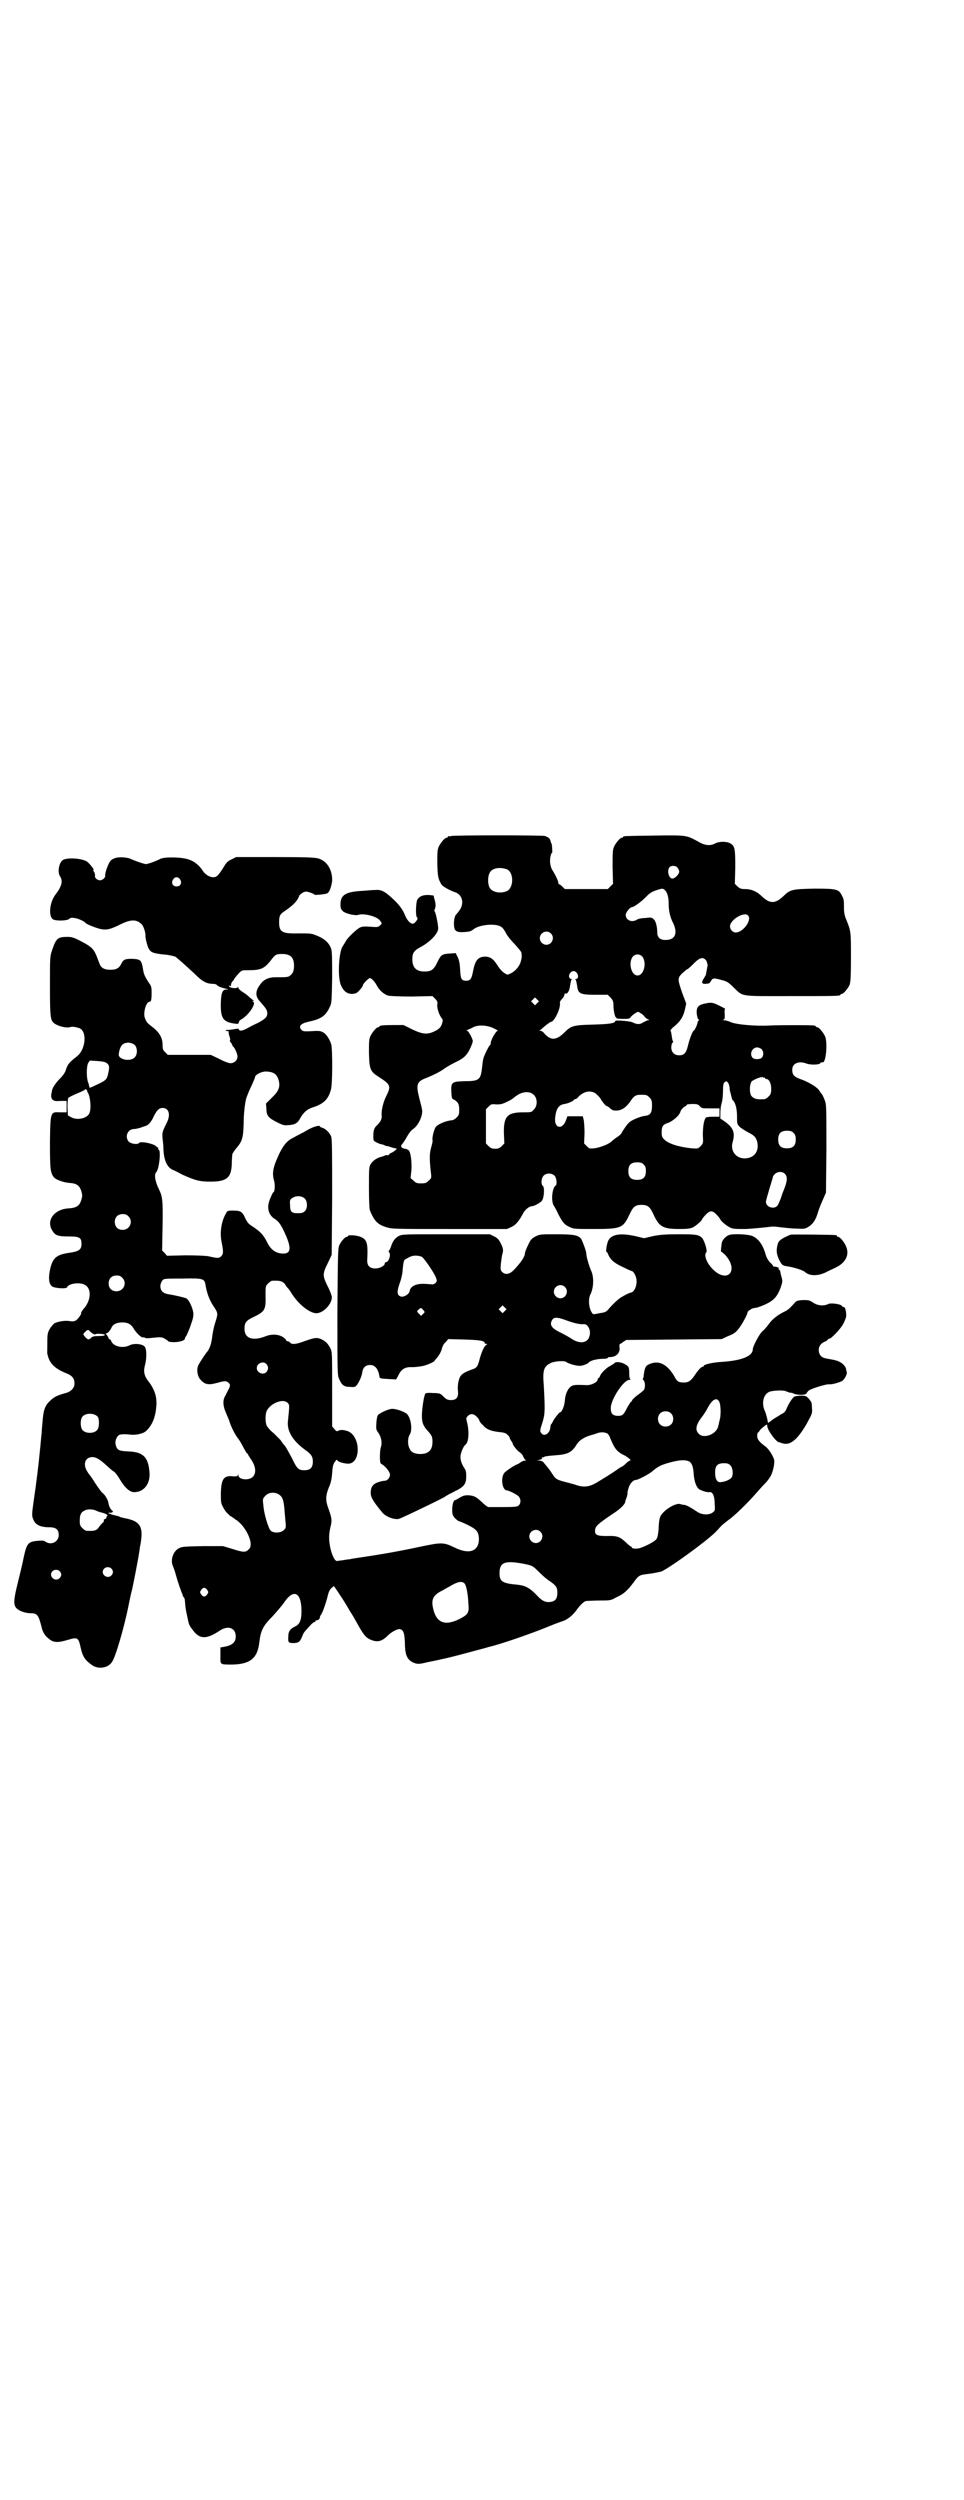<?xml version="1.0" standalone="no"?>
<!DOCTYPE svg PUBLIC "-//W3C//DTD SVG 20010904//EN"
 "http://www.w3.org/TR/2001/REC-SVG-20010904/DTD/svg10.dtd">
<svg version="1.0" xmlns="http://www.w3.org/2000/svg"
 width="1100pt" height="2850pt" viewBox="0 0 1100 2850"
 preserveAspectRatio="xMidYMid meet">
<g transform="translate(0,2850) scale(0.5,-0.5)"
fill="#000000" stroke="none">
<path d="M1030 3794 c-3 -1 -6 -1 -7 0 0 0 -1 0 -1 -2 0 -1 -1 -2 -3 -2 -4 0
-14 -12 -18 -21 -3 -7 -3 -14 -3 -39 1 -30 2 -33 9 -46 3 -5 19 -14 31 -18 17
-5 22 -25 11 -41 -3 -4 -6 -8 -7 -9 -6 -4 -8 -26 -4 -35 3 -5 8 -7 22 -6 12 1
14 1 23 8 16 10 52 12 62 3 3 -2 7 -8 10 -14 3 -6 12 -17 20 -25 8 -9 15 -17
15 -19 1 -9 1 -11 -1 -18 -2 -11 -11 -22 -21 -28 -10 -5 -10 -5 -16 -1 -4 2
-11 9 -16 17 -10 16 -17 21 -30 21 -16 -1 -22 -9 -27 -36 -3 -15 -6 -19 -15
-19 -11 0 -13 4 -14 27 -1 16 -3 22 -6 28 l-4 8 -14 -1 c-17 -1 -20 -3 -28
-20 -8 -17 -14 -21 -29 -21 -19 0 -28 9 -28 28 0 15 4 20 21 29 20 11 38 30
38 41 0 10 -6 38 -8 39 -1 1 -1 3 1 7 2 6 1 13 -2 23 -1 2 -1 4 -1 5 0 0 0 1
0 1 -20 4 -33 0 -38 -10 -3 -8 -4 -38 0 -40 4 -1 -5 -14 -10 -14 -6 0 -13 8
-18 20 -5 13 -15 26 -31 40 -14 13 -23 18 -35 17 -5 0 -18 -1 -30 -2 -39 -2
-51 -9 -51 -31 0 -8 1 -11 5 -15 6 -6 28 -11 35 -9 13 5 46 -4 51 -14 4 -5 4
-6 -1 -10 -4 -4 -6 -4 -20 -3 -11 1 -19 1 -24 -1 -8 -3 -29 -23 -34 -32 -2 -4
-5 -8 -6 -10 -10 -12 -13 -72 -5 -90 6 -14 14 -20 26 -20 9 1 11 2 17 9 4 4 7
9 7 10 0 4 13 17 16 17 4 0 12 -9 16 -17 6 -11 16 -20 26 -23 5 -1 26 -2 54
-2 l47 1 6 -6 c5 -5 6 -8 5 -13 -1 -9 4 -23 9 -30 4 -5 4 -6 2 -13 -3 -10 -8
-14 -19 -19 -15 -7 -26 -6 -49 5 l-20 10 -22 0 c-24 0 -33 -1 -33 -3 0 -1 -1
-2 -3 -2 -4 0 -14 -12 -18 -21 -3 -7 -3 -14 -3 -38 1 -37 3 -42 22 -54 28 -18
29 -21 17 -45 -7 -14 -11 -33 -10 -43 1 -7 -2 -14 -10 -22 -7 -6 -9 -12 -9
-24 0 -12 0 -12 8 -16 4 -2 9 -4 12 -4 3 -1 6 -2 7 -3 1 0 3 -1 5 -1 2 0 6 -2
10 -3 4 -1 7 -2 8 -2 0 0 1 0 2 0 4 0 -4 -7 -10 -10 -3 -1 -6 -3 -6 -4 0 -1
-2 -2 -3 -2 -2 1 -5 0 -6 0 -1 -1 -5 -2 -7 -3 -11 -2 -21 -9 -26 -17 -4 -7 -4
-10 -4 -54 0 -29 1 -48 2 -51 10 -25 18 -33 38 -39 13 -4 18 -4 144 -4 l131 0
11 5 c10 5 17 14 26 31 4 8 14 16 20 16 5 0 20 8 23 13 5 7 6 30 2 33 -5 4 -4
18 2 24 6 6 19 6 25 -1 4 -4 6 -20 2 -22 -8 -5 -11 -36 -4 -46 2 -3 7 -12 10
-19 10 -19 14 -24 25 -29 10 -5 12 -5 57 -5 62 0 66 2 81 34 8 17 13 21 27 21
14 0 19 -4 27 -21 13 -29 22 -34 59 -34 20 0 25 1 32 4 7 4 20 15 20 18 0 0 3
5 8 10 10 11 16 11 26 0 5 -5 8 -10 8 -10 0 -3 13 -14 21 -18 7 -4 11 -4 38
-4 16 1 37 3 46 4 13 2 18 2 32 0 9 -1 25 -3 36 -3 18 -1 20 -1 28 4 10 6 17
16 22 34 2 7 7 19 11 28 l7 16 1 100 c0 97 0 101 -4 111 -2 6 -5 11 -6 13 -1
1 -4 5 -6 8 -4 8 -26 21 -44 27 -14 5 -18 10 -18 21 0 15 15 21 33 14 8 -3 29
-3 31 1 1 2 2 2 6 2 7 0 11 45 5 59 -4 9 -14 21 -18 21 -2 0 -3 1 -3 2 0 0 -2
2 -5 2 -8 1 -75 1 -99 0 -33 -2 -75 2 -89 7 -6 3 -14 5 -17 5 -4 0 -4 1 -1 1
3 1 3 3 3 13 -1 7 0 12 1 12 1 0 -5 3 -13 7 -16 8 -19 8 -33 5 -16 -3 -20 -9
-19 -23 1 -6 2 -12 4 -13 2 -1 2 -2 0 -3 -1 -1 -2 -3 -2 -4 0 -4 -7 -19 -9
-19 -2 0 -9 -17 -13 -34 -4 -17 -9 -22 -20 -22 -11 0 -18 7 -18 18 0 4 1 9 3
11 2 2 2 3 1 3 -1 0 -2 5 -3 12 -1 7 -2 12 -3 12 -1 0 1 2 4 6 18 14 25 25 29
42 l3 14 -9 24 c-11 32 -11 34 0 45 6 5 10 9 11 9 1 0 6 4 12 10 15 16 23 19
30 12 3 -3 3 -5 5 -12 0 -1 -1 -5 -2 -11 -1 -5 -2 -10 -2 -11 0 -1 -2 -4 -5
-9 -7 -11 -4 -14 12 -11 1 0 3 3 5 6 3 6 6 7 26 1 9 -2 14 -5 25 -16 23 -22
12 -20 130 -20 102 0 114 0 114 3 0 1 1 2 3 2 4 0 14 12 18 21 2 6 3 17 3 63
0 58 0 59 -11 86 -4 10 -5 16 -5 28 0 13 0 18 -4 25 -8 16 -11 17 -64 17 -50
-1 -55 -2 -70 -17 -19 -18 -31 -18 -50 0 -10 10 -23 16 -37 16 -10 0 -12 1
-18 6 l-6 6 1 38 c0 42 -1 48 -11 54 -8 5 -26 5 -35 0 -11 -6 -24 -5 -40 5
-26 14 -25 14 -99 13 -69 -1 -71 -1 -71 -3 0 -1 -1 -2 -3 -2 -4 0 -14 -12 -18
-21 -3 -7 -3 -15 -3 -46 l1 -38 -6 -6 -6 -6 -49 0 -49 0 -6 6 c-3 3 -6 5 -7 5
-1 0 -2 2 -2 4 0 4 -7 18 -12 26 -6 8 -8 21 -6 32 1 6 3 10 4 10 1 0 0 15 -1
20 -1 2 -2 3 -2 4 -2 9 -4 10 -13 14 -5 2 -208 2 -214 0z m516 -72 c2 -3 4 -6
4 -9 0 -6 -8 -14 -14 -16 -9 -2 -15 17 -8 26 4 4 14 4 18 -1z m-389 -4 c16 -7
16 -43 -1 -50 -15 -6 -34 -2 -39 9 -4 8 -4 24 0 32 5 12 23 15 40 9z m361 -48
c5 -5 8 -16 8 -30 0 -16 3 -31 10 -44 12 -25 4 -40 -19 -39 -11 0 -17 7 -17
16 0 14 -3 25 -7 30 -5 5 -6 6 -20 4 -9 0 -17 -2 -20 -4 -11 -7 -25 -1 -25 11
0 6 10 18 15 18 4 0 23 14 32 24 8 8 13 11 22 14 15 5 16 5 21 0z m189 -57
c10 -10 -11 -39 -28 -39 -7 0 -13 7 -13 14 0 15 32 34 41 25z m-450 -41 c10
-9 3 -26 -10 -26 -8 0 -15 7 -15 15 0 13 16 20 25 11z m208 -52 c12 -13 5 -44
-10 -44 -15 0 -22 31 -10 44 2 2 6 4 10 4 4 0 8 -2 10 -4z m-148 -39 c4 -6 2
-13 -2 -13 -3 0 -3 -1 -1 -2 1 -2 2 -7 3 -13 2 -19 7 -21 44 -21 l26 0 7 -7
c5 -6 6 -9 6 -17 0 -11 3 -27 6 -28 1 0 2 -1 1 -2 0 0 6 -1 15 -1 13 0 15 0
18 5 2 2 6 6 10 8 6 4 6 4 12 0 4 -2 8 -6 9 -8 2 -2 5 -5 8 -6 3 -1 3 -2 0 -2
-1 0 -6 -2 -11 -5 -8 -5 -14 -5 -24 0 -6 3 -40 6 -40 3 0 -5 -14 -7 -51 -8
-45 -1 -50 -3 -65 -18 -18 -18 -31 -19 -46 -2 -2 3 -6 6 -9 6 -3 0 -3 1 -1 1
2 1 4 3 5 4 3 3 18 15 20 15 8 0 22 30 21 42 -1 3 1 7 5 11 3 3 5 7 5 9 0 2 1
3 3 3 4 -2 9 7 10 18 1 6 2 11 3 13 2 1 2 2 -1 2 -1 0 -3 2 -4 4 -2 6 4 14 10
14 3 0 6 -2 8 -5z m-91 -68 l-5 -5 -4 4 -5 5 4 4 5 5 4 -4 5 -5 -4 -4z m-98
-58 c6 -3 9 -5 8 -5 -4 0 -16 -21 -16 -28 0 -2 -1 -5 -3 -6 -3 -4 -13 -24 -14
-30 -1 -3 -2 -12 -3 -21 -3 -27 -7 -30 -40 -30 -29 -1 -31 -2 -30 -25 1 -14 1
-15 6 -17 9 -5 12 -10 12 -23 0 -11 -1 -13 -6 -18 -3 -3 -8 -6 -10 -6 -14 -1
-33 -9 -38 -16 -4 -7 -8 -24 -7 -29 1 -2 -1 -10 -3 -17 -4 -14 -4 -26 -1 -54
2 -16 2 -16 -5 -22 -5 -5 -7 -6 -17 -6 -10 0 -12 1 -17 6 l-7 6 2 19 c1 20 -2
40 -6 44 -2 2 -6 4 -10 4 -8 2 -10 6 -4 12 2 3 5 7 6 9 8 14 12 20 18 24 13 9
23 33 20 45 0 2 -3 13 -6 25 -8 31 -6 38 15 46 20 8 35 16 44 23 3 2 13 8 23
13 13 6 20 11 25 17 7 8 15 27 15 32 -1 6 -10 23 -13 23 -2 0 -2 1 1 2 2 1 8
3 13 6 12 6 32 5 48 -3z m610 -47 c5 -5 5 -14 1 -19 -4 -5 -19 -5 -22 0 -7 9
0 23 11 23 3 0 8 -2 10 -4z m7 -65 c0 1 1 1 1 -1 0 -1 1 -2 3 -2 6 0 11 -10
11 -22 0 -11 -1 -13 -6 -18 -3 -3 -7 -6 -9 -6 -16 -1 -23 0 -29 6 -6 5 -6 26
-1 34 5 5 23 12 26 10 1 -1 3 -1 4 -1z m-80 -22 c0 -4 1 -10 2 -12 3 -13 4
-16 5 -17 6 -5 10 -19 10 -37 0 -18 0 -18 7 -25 4 -3 13 -9 19 -12 14 -7 17
-11 20 -21 5 -21 -6 -37 -27 -38 -21 -1 -35 17 -29 37 6 21 2 33 -18 47 l-10
7 0 12 c0 7 1 17 3 23 2 7 3 19 3 28 0 12 1 17 3 19 5 6 10 1 12 -11z m-307
-13 c4 -3 9 -8 12 -12 4 -8 13 -18 15 -18 1 0 3 -1 4 -2 8 -7 9 -8 17 -8 13 0
23 7 34 23 7 11 12 13 22 13 13 0 14 0 20 -6 5 -5 6 -7 6 -19 0 -16 -4 -22
-16 -23 -9 -1 -30 -9 -36 -15 -5 -4 -14 -18 -17 -23 0 -2 -5 -7 -10 -10 -6 -4
-12 -9 -14 -11 -7 -6 -25 -13 -38 -15 -12 -1 -12 -1 -18 5 l-6 6 1 23 c0 13
-1 27 -2 31 l-2 8 -18 0 -17 0 -3 -8 c-8 -24 -28 -20 -25 5 2 20 8 29 21 31 8
1 22 7 22 10 0 0 1 1 3 1 1 0 4 2 5 3 12 14 27 18 40 11z m-140 -4 c9 -8 9
-26 0 -34 -5 -6 -6 -6 -24 -6 -36 0 -45 -9 -44 -48 l1 -23 -6 -6 c-5 -5 -8 -6
-15 -6 -7 0 -10 1 -15 6 l-6 6 0 39 0 39 6 6 c6 6 7 6 18 5 10 0 14 1 24 6 7
3 13 7 14 8 1 1 6 5 11 8 13 8 28 8 36 0z m379 -26 c4 -5 6 -5 25 -5 l20 0 0
-9 0 -10 -15 0 c-9 0 -15 -1 -16 -2 -5 -6 -7 -22 -7 -40 1 -18 1 -19 -5 -25
-6 -6 -6 -6 -21 -5 -28 3 -52 10 -62 20 -5 5 -6 7 -6 17 0 12 3 17 12 20 13 4
29 18 31 27 1 3 4 7 8 10 4 2 7 5 7 6 0 0 6 1 12 1 11 0 14 -1 17 -5z m214
-61 c4 -4 5 -7 5 -15 0 -14 -6 -20 -20 -20 -14 0 -20 6 -20 20 0 14 6 20 20
20 8 0 11 -1 15 -5z m-342 -72 c4 -4 5 -7 5 -15 0 -14 -6 -20 -20 -20 -14 0
-20 6 -20 20 0 14 6 20 20 20 8 0 11 -1 15 -5z m322 -21 c7 -7 6 -17 -3 -39
-1 -2 -4 -10 -6 -17 -3 -7 -6 -15 -8 -17 -8 -9 -26 -3 -26 9 0 3 4 16 8 30 4
13 8 26 8 27 0 1 2 4 4 6 6 6 17 7 23 1z"/>
<path d="M261 3743 c-3 -1 -8 -4 -9 -6 -5 -5 -13 -29 -12 -33 1 -5 -6 -11 -12
-11 -6 0 -13 6 -11 11 0 2 -1 6 -2 8 -2 2 -3 4 -2 4 4 0 -9 16 -15 20 -14 8
-46 9 -55 3 -9 -7 -12 -28 -6 -37 7 -10 4 -23 -10 -41 -15 -19 -17 -54 -4 -58
10 -3 31 -2 35 2 3 3 6 3 12 2 9 -1 23 -8 25 -11 2 -3 22 -11 34 -14 15 -3 23
-1 49 12 21 10 34 10 45 -1 4 -3 9 -18 9 -25 -1 -5 4 -24 7 -30 5 -10 11 -12
43 -15 6 -1 15 -3 18 -4 8 -6 29 -25 45 -40 16 -16 25 -21 38 -22 7 0 11 -1
12 -3 3 -3 10 -6 24 -9 3 0 2 -1 -2 -1 -9 0 -12 -6 -13 -29 -1 -34 4 -44 27
-48 12 -2 13 -2 14 2 0 2 3 6 6 7 17 10 34 36 27 40 -3 2 -3 2 0 2 2 0 2 1 -1
2 -2 2 -5 4 -7 6 -2 2 -8 7 -14 11 -7 4 -12 9 -12 11 0 2 -1 2 -2 1 -2 -4 -21
-1 -19 3 1 2 2 1 3 0 2 -2 2 -2 1 1 0 3 1 6 3 9 2 2 4 4 4 5 0 1 3 5 11 14 7
7 7 7 20 7 30 0 37 3 52 21 11 15 13 16 27 16 19 0 27 -8 27 -27 0 -12 -3 -18
-10 -23 -4 -3 -8 -3 -33 -3 -14 0 -26 -5 -33 -15 -13 -16 -13 -29 -1 -41 13
-15 16 -19 16 -26 0 -9 -5 -13 -21 -22 -7 -3 -17 -8 -24 -12 -13 -7 -18 -7
-20 -3 0 2 -2 2 -8 1 -5 -1 -12 -2 -16 -2 -6 0 -7 -1 -5 -2 2 -1 4 -1 5 -1 1
1 1 1 1 0 -1 -1 0 -5 1 -10 2 -5 3 -10 2 -11 -1 -1 0 -3 1 -4 2 -2 3 -4 4 -6
0 -2 1 -3 2 -4 4 -3 10 -17 10 -23 0 -8 -7 -15 -16 -15 -4 0 -15 4 -26 10
l-19 9 -49 0 -49 0 -6 6 c-5 5 -6 7 -6 17 0 17 -8 29 -25 42 -11 8 -13 12 -16
21 -3 13 4 35 11 35 4 0 5 5 5 21 0 13 -1 15 -6 22 -8 12 -12 20 -13 28 -4 24
-5 26 -25 27 -16 0 -20 -1 -25 -11 -5 -10 -11 -14 -25 -14 -13 0 -21 4 -24 12
-1 2 -4 10 -7 18 -7 17 -11 22 -36 35 -17 9 -22 10 -31 10 -22 0 -26 -3 -35
-30 -5 -14 -5 -16 -5 -81 0 -75 1 -80 11 -87 9 -6 26 -10 34 -8 6 2 12 1 22
-2 18 -7 15 -48 -5 -64 -18 -14 -21 -18 -25 -29 -2 -8 -6 -13 -12 -20 -8 -7
-19 -22 -20 -28 -3 -14 -3 -16 0 -21 4 -4 6 -5 19 -4 l14 0 0 -13 0 -13 -14 0
c-23 1 -23 3 -24 -68 0 -62 1 -70 9 -80 5 -6 22 -12 36 -13 16 -1 23 -6 27
-20 2 -7 2 -11 0 -17 -4 -15 -11 -20 -30 -21 -32 -2 -51 -27 -37 -50 7 -12 13
-14 39 -14 24 0 28 -3 28 -17 0 -13 -6 -17 -26 -20 -30 -4 -39 -11 -45 -35 -5
-21 -4 -36 4 -42 6 -4 32 -6 34 -2 3 9 29 12 40 6 17 -8 15 -37 -3 -56 -3 -4
-5 -7 -5 -8 2 -2 -6 -13 -11 -17 -5 -3 -8 -3 -15 -2 -10 2 -27 -1 -35 -5 -2
-2 -7 -7 -10 -12 -5 -9 -6 -11 -6 -31 0 -26 -1 -24 1 -30 4 -18 16 -30 40 -40
16 -6 21 -12 21 -25 0 -9 -8 -18 -20 -21 -19 -5 -27 -9 -36 -18 -12 -11 -15
-22 -17 -48 -1 -10 -2 -23 -2 -27 -1 -4 -2 -22 -4 -39 -3 -32 -8 -73 -14 -113
-4 -29 -5 -35 -1 -43 4 -12 16 -18 36 -18 16 0 22 -5 22 -18 0 -15 -17 -24
-30 -15 -4 3 -7 3 -19 2 -21 -2 -24 -6 -31 -38 -2 -11 -8 -36 -13 -56 -10 -40
-11 -52 -3 -60 6 -6 20 -11 32 -11 15 0 18 -4 25 -32 2 -10 8 -20 15 -25 11
-10 20 -11 44 -4 23 7 25 6 30 -17 5 -22 10 -29 27 -41 14 -9 35 -6 44 7 8 9
29 82 38 128 3 14 6 30 8 36 3 13 14 69 16 83 1 6 2 12 2 14 10 48 3 61 -36
68 -4 1 -9 2 -10 3 -1 1 -6 2 -10 3 -4 1 -9 2 -10 3 -1 1 -3 1 -4 1 0 -1 -1
-1 -1 1 0 1 1 2 3 1 1 0 4 0 5 1 3 2 2 2 0 4 -4 3 -8 11 -9 20 -2 6 -7 16 -14
21 -3 3 -10 13 -16 22 -6 10 -12 18 -13 19 -1 1 -3 4 -6 9 -9 16 -3 31 13 31
8 0 17 -5 33 -20 6 -5 13 -12 16 -13 3 -2 9 -10 13 -17 11 -19 23 -30 33 -30
23 0 38 20 35 47 -3 34 -15 45 -50 46 -20 1 -24 3 -27 15 -2 7 1 17 7 22 3 2
13 3 28 1 14 -1 30 3 36 10 14 14 20 32 22 57 1 22 -5 38 -20 57 -8 11 -10 21
-6 35 4 16 4 36 -1 42 -5 6 -24 8 -34 3 -15 -8 -37 -3 -42 9 -1 3 -3 5 -4 5
-1 -1 -2 0 -2 2 0 1 -2 4 -4 7 -3 3 -3 4 -2 4 4 0 9 6 13 14 3 7 12 11 24 11
13 0 20 -4 26 -14 6 -10 18 -22 22 -20 2 0 3 0 4 -1 0 -1 4 -1 8 -1 29 3 29 3
37 -1 4 -3 8 -5 8 -6 0 -1 6 -2 13 -2 13 0 25 4 25 8 0 2 1 4 3 6 1 2 6 12 10
24 6 17 7 22 6 30 -2 12 -10 29 -16 32 -5 2 -26 7 -39 9 -14 2 -20 8 -20 19 0
4 2 9 4 12 4 5 4 5 46 5 48 1 51 0 53 -15 3 -17 8 -32 17 -46 12 -18 12 -18 5
-40 -3 -9 -6 -24 -7 -34 -2 -16 -7 -28 -13 -34 -3 -4 -14 -20 -18 -28 -5 -9
-3 -26 5 -34 10 -11 18 -12 37 -7 18 5 21 5 26 1 4 -4 5 -5 2 -13 -2 -4 -6
-11 -8 -16 -7 -10 -7 -23 1 -41 3 -7 7 -16 8 -20 5 -15 13 -29 18 -36 3 -3 9
-13 13 -21 4 -8 8 -14 9 -15 1 0 2 -1 2 -2 0 -1 4 -7 8 -13 10 -15 11 -30 3
-38 -9 -9 -33 -7 -33 4 0 3 -1 3 -1 0 -1 -3 -3 -3 -10 -3 -22 3 -28 -5 -29
-38 0 -20 0 -23 5 -32 3 -6 7 -12 10 -14 2 -2 5 -5 6 -6 2 -1 7 -4 12 -8 17
-10 33 -36 35 -54 0 -8 0 -10 -5 -15 -7 -7 -13 -6 -38 2 l-20 6 -46 0 c-44 -1
-47 -1 -55 -5 -13 -7 -19 -26 -14 -39 1 -3 3 -7 3 -8 1 -1 4 -13 8 -26 4 -13
9 -26 10 -29 2 -4 3 -6 2 -6 -1 0 0 -1 2 -3 2 -2 3 -6 3 -9 1 -15 2 -20 5 -34
4 -19 4 -21 12 -31 16 -23 32 -23 62 -3 19 13 37 7 37 -13 0 -14 -9 -21 -29
-24 l-6 -1 0 -19 c0 -21 -2 -20 28 -20 41 1 57 15 61 52 3 25 8 36 30 58 10
11 22 25 26 31 22 33 40 24 40 -19 0 -21 -4 -30 -14 -35 -11 -5 -16 -11 -16
-22 -1 -15 0 -16 12 -16 11 0 15 3 20 16 3 8 4 9 16 22 5 6 10 10 12 10 1 0 2
1 2 2 0 1 1 2 2 2 3 -1 8 3 8 6 0 2 1 5 3 7 4 6 12 30 15 43 2 8 4 13 8 17 l6
5 9 -13 c7 -11 12 -17 28 -45 3 -4 10 -16 16 -27 14 -25 19 -32 30 -37 16 -7
26 -5 41 10 8 8 21 14 26 14 9 -2 11 -9 12 -31 0 -30 6 -41 23 -47 7 -2 11 -2
27 2 35 7 57 12 97 23 22 6 42 11 44 12 27 6 99 31 140 48 12 5 26 10 32 12
10 4 22 14 30 26 9 12 17 19 22 19 3 0 17 1 30 1 23 0 25 0 37 7 18 8 26 16
39 33 13 18 13 18 37 21 10 1 22 4 27 5 19 8 103 69 124 90 4 4 10 11 14 15 3
3 11 9 16 13 11 7 44 39 63 61 6 7 15 17 21 23 5 5 11 14 13 18 5 11 9 31 6
37 -3 9 -13 24 -19 28 -15 11 -19 17 -19 24 0 5 1 8 2 8 1 0 2 2 4 5 2 3 14
13 16 13 1 0 1 -2 1 -4 1 -9 19 -34 26 -36 1 0 4 -1 7 -2 18 -7 35 6 57 44 13
24 13 24 12 36 0 6 -1 12 -1 12 0 1 -3 5 -6 9 -6 6 -7 7 -17 7 -6 0 -13 -1
-16 -2 -4 -2 -14 -17 -19 -30 -2 -4 -5 -8 -11 -10 -4 -3 -13 -8 -19 -12 -6 -5
-11 -8 -11 -8 -1 1 -1 5 -2 9 -1 4 -3 12 -5 17 -9 19 -4 39 10 45 9 3 32 4 38
1 2 -1 5 -2 8 -3 3 0 8 -1 11 -3 9 -3 27 -3 28 2 0 1 3 4 5 6 8 5 38 14 45 14
7 -1 21 3 30 7 6 3 14 18 11 22 0 1 -1 3 -1 5 -1 6 -6 12 -13 16 -7 4 -11 5
-28 8 -13 2 -17 5 -20 12 -4 11 0 22 12 27 5 2 8 5 8 6 0 0 1 1 3 1 4 0 25 22
31 33 3 5 6 13 7 17 1 9 -2 22 -5 22 -2 0 -4 1 -5 3 -3 4 -25 7 -31 4 -9 -5
-24 -4 -34 3 -9 6 -11 6 -24 6 -13 -1 -15 -2 -19 -7 -10 -11 -13 -14 -20 -18
-17 -8 -30 -18 -38 -29 -4 -6 -11 -14 -16 -18 -7 -7 -21 -34 -21 -40 0 -16
-25 -26 -71 -29 -20 -1 -41 -6 -41 -9 0 -1 -1 -2 -2 -2 -4 0 -11 -8 -19 -20
-8 -12 -14 -16 -24 -16 -12 0 -16 2 -22 14 -17 29 -37 38 -59 27 -7 -3 -9 -9
-11 -25 0 -3 -1 -7 -2 -7 0 -1 0 -3 2 -4 3 -4 4 -15 1 -21 -1 -2 -7 -7 -14
-12 -7 -5 -13 -11 -13 -12 -1 -2 -2 -4 -3 -4 -1 0 -4 -6 -8 -12 -9 -18 -11
-20 -22 -20 -12 0 -17 6 -16 20 2 21 30 62 42 62 3 0 4 1 3 1 -2 1 -3 6 -3 13
0 16 -1 17 -12 23 -9 4 -19 5 -22 1 0 -1 -5 -3 -9 -6 -9 -4 -22 -17 -24 -24
-1 -2 -2 -4 -3 -4 -1 0 -2 -1 -2 -3 0 -6 -14 -13 -24 -13 -25 1 -32 1 -37 -3
-8 -6 -13 -18 -14 -33 -1 -12 -7 -26 -11 -26 -2 0 -16 -18 -16 -21 -1 -1 -2
-3 -3 -5 -2 -1 -3 -5 -3 -8 -1 -14 -14 -23 -21 -13 -3 4 -3 6 3 24 6 20 6 28
3 84 -3 36 0 44 17 52 10 4 30 5 34 2 5 -4 22 -9 31 -9 6 0 18 4 21 8 3 4 19
8 31 8 7 0 12 1 12 2 -1 1 2 2 5 2 14 0 23 9 22 21 -1 5 0 9 1 9 1 0 4 2 8 5
l6 4 109 1 109 1 15 7 c13 5 17 8 24 17 7 9 20 32 20 37 0 3 11 10 16 10 6 0
24 7 34 13 12 7 19 16 25 32 5 14 5 16 3 24 -1 4 -3 10 -3 13 -1 3 -2 6 -4 6
-1 1 -1 2 0 2 4 0 -4 4 -8 4 -3 0 -5 1 -5 2 0 1 -3 5 -7 8 -4 5 -8 11 -10 19
-6 21 -16 35 -30 41 -9 4 -45 6 -54 2 -7 -3 -15 -11 -16 -19 -2 -14 -2 -19 -1
-19 1 0 5 -3 9 -7 33 -37 4 -67 -30 -31 -13 14 -19 31 -13 37 3 3 -5 28 -10
33 -8 7 -13 8 -52 8 -32 0 -42 -1 -59 -4 l-21 -5 -21 5 c-33 7 -52 4 -60 -9
-4 -6 -7 -27 -5 -27 1 0 3 -3 4 -6 5 -12 14 -20 34 -29 10 -5 19 -9 20 -9 3 0
8 -8 10 -16 3 -14 -3 -31 -12 -33 -4 0 -24 -11 -27 -14 -4 -3 -11 -9 -22 -21
-7 -9 -9 -10 -23 -12 -14 -3 -15 -3 -17 1 -7 9 -9 31 -4 41 8 15 9 41 2 55 -5
12 -11 32 -11 39 0 6 -9 29 -12 34 -7 8 -17 10 -56 10 -36 0 -38 0 -48 -5 -9
-5 -11 -7 -17 -20 -4 -8 -7 -16 -7 -18 0 -8 -9 -21 -24 -37 -11 -12 -21 -13
-28 -6 -4 4 -4 6 -3 18 1 7 2 17 3 21 3 10 3 14 -3 26 -4 8 -7 12 -15 16 l-10
5 -100 0 c-97 0 -100 0 -108 -4 -9 -5 -14 -12 -18 -25 -2 -5 -4 -9 -5 -9 -1 0
0 -1 1 -3 5 -6 -1 -23 -8 -23 -1 0 -2 -1 -2 -3 0 -5 -12 -11 -21 -11 -13 0
-19 6 -19 18 2 39 0 48 -15 54 -9 4 -29 5 -29 2 0 -1 -1 -2 -3 -2 -4 0 -14
-12 -17 -20 -3 -6 -3 -32 -4 -151 0 -139 0 -145 4 -153 6 -14 11 -18 25 -18
11 -1 12 0 16 5 5 7 11 20 12 30 2 10 8 15 18 15 11 0 19 -10 21 -27 1 -4 3
-4 20 -5 l18 -1 5 9 c7 15 16 20 32 19 5 0 14 1 20 2 10 1 31 10 31 13 0 0 2
3 5 6 6 7 10 15 12 23 1 4 4 10 8 13 l6 7 37 -1 c36 -1 46 -3 46 -8 0 -1 2 -2
4 -2 3 0 3 0 0 -2 -5 -3 -10 -14 -15 -31 -5 -20 -7 -22 -20 -26 -14 -5 -22
-10 -25 -16 -4 -7 -6 -21 -5 -31 2 -15 -3 -22 -15 -22 -8 0 -11 1 -18 8 -7 7
-8 8 -24 8 -9 1 -16 0 -17 -1 -3 -3 -7 -28 -8 -45 -1 -19 2 -28 12 -39 10 -11
12 -14 12 -26 0 -19 -9 -28 -28 -28 -12 0 -21 4 -24 12 -5 8 -5 25 0 32 7 11
3 39 -7 48 -7 5 -23 11 -33 11 -8 0 -30 -10 -33 -15 -1 -2 -3 -10 -3 -17 -1
-13 -1 -15 4 -22 7 -10 9 -21 7 -31 -2 -4 -3 -15 -3 -24 0 -13 1 -16 4 -17 9
-5 19 -18 19 -24 0 -7 -6 -14 -12 -14 -2 0 -9 -1 -14 -3 -13 -4 -18 -11 -18
-25 0 -10 7 -21 27 -45 8 -9 26 -16 37 -14 5 1 103 48 106 51 1 1 5 3 10 6 5
2 13 7 18 9 16 9 20 15 20 31 0 11 -1 14 -5 20 -7 11 -10 22 -7 32 2 8 7 18
10 20 8 6 9 30 4 51 -3 10 -2 11 2 15 6 6 13 5 20 -2 3 -3 6 -7 6 -9 0 -1 3
-6 8 -10 8 -10 19 -14 38 -16 10 -1 14 -2 18 -6 3 -3 6 -6 5 -7 0 0 1 -3 3 -6
2 -3 4 -6 4 -7 0 -4 11 -17 16 -20 3 -2 7 -6 8 -10 2 -4 4 -7 6 -8 2 0 1 -1
-2 -1 -3 0 -7 -2 -10 -4 -3 -2 -6 -4 -6 -4 -4 0 -27 -15 -31 -20 -9 -11 -5
-40 6 -40 4 0 24 -10 27 -14 5 -6 5 -15 0 -20 -4 -4 -9 -4 -60 -4 -3 0 -7 0
-9 0 -2 0 -9 5 -16 12 -13 12 -17 14 -31 15 -7 0 -11 -1 -18 -5 -5 -3 -10 -6
-11 -6 -4 0 -7 -10 -7 -22 0 -10 1 -13 6 -19 4 -4 8 -7 9 -7 1 0 11 -4 21 -9
20 -10 24 -15 25 -31 0 -29 -22 -37 -56 -20 -25 12 -29 12 -81 1 -47 -10 -87
-17 -128 -23 -14 -2 -27 -4 -30 -5 -3 0 -9 -1 -15 -2 -5 -1 -11 -1 -13 -2 -5
-1 -11 9 -16 29 -4 20 -4 32 1 52 3 13 2 18 -7 43 -5 15 -5 26 3 45 4 9 6 18
7 31 1 15 2 20 6 26 3 4 5 6 6 4 0 -3 11 -7 23 -8 31 -2 31 62 1 74 -9 3 -17
4 -22 1 -3 -2 -5 -1 -9 4 l-5 6 0 85 c0 82 0 85 -4 93 -5 10 -10 15 -19 20
-11 5 -15 5 -38 -3 -21 -8 -31 -9 -35 -4 -1 2 -4 3 -5 3 -2 0 -4 1 -4 3 -9 12
-29 16 -48 8 -29 -11 -47 -4 -47 17 0 14 3 19 20 27 27 13 29 17 28 50 0 21 0
21 6 27 3 3 7 6 9 6 19 1 26 -1 32 -12 2 -3 4 -5 5 -6 1 -1 4 -5 7 -10 16 -26
42 -46 57 -46 17 0 38 24 35 39 -1 4 -5 15 -10 24 -11 23 -11 27 1 51 l9 19 1
130 c0 95 0 132 -2 139 -3 9 -13 19 -21 21 -3 1 -5 2 -5 3 0 3 -12 0 -22 -5
-6 -3 -13 -7 -16 -9 -3 -1 -6 -3 -8 -4 -2 -1 -8 -4 -13 -7 -15 -7 -23 -16 -33
-36 -15 -32 -18 -45 -12 -65 2 -8 1 -24 -2 -24 -1 0 -7 -12 -10 -22 -5 -16 0
-31 13 -39 10 -6 16 -16 26 -39 12 -28 10 -40 -6 -40 -17 0 -29 8 -38 27 -8
16 -16 24 -33 35 -8 5 -11 8 -16 18 -7 16 -11 18 -28 18 -12 0 -13 0 -16 -6
-11 -18 -15 -45 -10 -67 4 -20 4 -26 -1 -31 -5 -5 -8 -5 -30 0 -6 1 -27 2 -52
2 l-42 -1 -5 6 -6 6 1 55 c1 58 0 68 -8 84 -9 18 -12 35 -6 40 6 7 11 49 5 51
-1 1 -2 2 -1 3 1 1 0 2 -1 2 -1 0 -3 1 -4 3 -7 6 -36 12 -39 7 -2 -4 -18 -2
-23 3 -10 11 -3 29 12 29 4 0 11 2 15 3 4 2 9 3 11 4 6 1 14 10 19 22 7 14 12
19 20 19 15 0 19 -16 9 -35 -10 -20 -10 -21 -9 -35 1 -7 2 -18 2 -24 1 -25 8
-41 21 -47 3 -1 13 -6 22 -11 29 -13 39 -16 64 -16 38 0 48 9 49 41 0 9 1 18
1 20 0 3 5 10 10 16 13 15 15 24 16 53 0 25 3 49 6 60 3 8 4 12 14 33 3 7 6
14 6 15 0 6 16 14 27 13 16 -1 23 -6 27 -20 4 -15 0 -25 -16 -40 l-13 -13 1
-12 c0 -16 5 -21 25 -31 14 -7 16 -7 27 -6 14 1 20 5 26 17 7 12 15 19 27 23
25 8 36 18 42 40 4 10 4 92 1 104 -4 12 -12 25 -20 28 -5 3 -11 3 -26 2 -18
-1 -19 0 -23 4 -6 8 0 14 19 18 27 6 37 13 46 32 5 10 5 12 6 67 0 41 0 59 -2
66 -4 13 -14 23 -31 30 -14 6 -15 6 -43 6 -39 -1 -45 3 -45 26 0 14 2 18 13
25 19 13 29 23 33 35 1 2 5 5 8 7 7 3 8 3 17 0 6 -2 10 -4 10 -5 0 -1 24 1 28
3 6 2 10 15 12 28 1 25 -11 46 -32 52 -9 2 -25 3 -99 3 l-88 0 -10 -5 c-9 -4
-12 -7 -18 -17 -13 -21 -17 -24 -24 -24 -8 0 -17 5 -23 13 -8 13 -20 23 -32
27 -15 6 -55 7 -66 2 -11 -6 -29 -12 -33 -12 -4 0 -21 6 -33 11 -9 5 -31 6
-39 2z m150 -48 c5 -8 1 -16 -8 -16 -9 0 -13 8 -8 16 2 3 5 5 8 5 3 0 6 -2 8
-5z m-103 -378 c6 -7 6 -22 -1 -28 -9 -10 -37 -5 -36 7 1 10 4 18 8 22 7 7 22
6 29 -1z m-64 -41 c6 -5 6 -9 3 -23 -3 -14 -5 -16 -24 -25 -19 -9 -19 -9 -19
-6 0 0 -1 4 -2 8 -5 10 -5 37 -1 46 l4 6 17 -1 c12 -1 18 -2 22 -5z m-45 -64
c0 -1 1 -3 3 -6 5 -13 6 -35 2 -44 -5 -12 -28 -17 -42 -9 l-7 4 -1 19 c0 11 1
19 2 21 1 1 10 6 20 10 10 4 18 8 18 9 0 1 1 1 3 0 1 -2 3 -3 2 -4z m497 -245
c6 -7 6 -22 0 -28 -4 -4 -7 -5 -16 -5 -15 0 -18 3 -18 19 -1 10 0 12 4 15 10
7 23 6 30 -1z m-403 -40 c12 -12 3 -31 -13 -31 -11 0 -18 7 -18 18 0 11 7 18
18 18 6 0 9 -1 13 -5z m669 -92 c5 -2 29 -37 33 -48 3 -8 2 -9 -2 -13 -3 -2
-6 -3 -9 -2 -3 0 -11 1 -19 1 -17 0 -28 -6 -30 -16 -1 -8 -14 -15 -20 -13 -9
3 -10 9 -3 30 4 10 7 25 7 32 2 19 2 22 10 25 11 7 20 8 33 4z m-683 -48 c12
-12 3 -31 -13 -31 -11 0 -18 7 -18 18 0 11 7 18 18 18 6 0 9 -1 13 -5z m1010
-21 c10 -9 3 -26 -10 -26 -8 0 -15 7 -15 15 0 13 16 20 25 11z m-137 -55 l-5
-5 -4 4 -5 5 4 4 5 5 4 -4 5 -5 -4 -4z m-186 2 c4 -4 4 -5 -1 -9 l-4 -4 -5 5
c-5 5 -5 5 -1 9 5 5 7 5 11 -1z m323 -22 c18 -7 35 -11 42 -10 10 2 19 -14 14
-28 -4 -15 -22 -18 -41 -5 -6 4 -17 10 -25 14 -21 10 -26 18 -18 30 4 5 11 5
28 -1z m-1084 -26 c4 -5 13 -9 13 -7 0 2 20 1 21 -1 1 -2 -3 -3 -13 -3 -11 0
-15 -1 -18 -4 -5 -5 -7 -5 -13 1 -6 7 -6 7 -1 12 6 6 7 6 11 2z m403 -75 c5
-6 5 -12 0 -18 -7 -8 -22 -2 -22 9 0 11 15 17 22 9z m1033 -85 c4 -6 5 -32 1
-44 -1 -4 -2 -10 -3 -13 -4 -18 -33 -29 -44 -17 -9 8 -7 20 5 36 5 6 12 17 15
23 10 19 20 25 26 15z m-985 -3 c5 -5 5 -4 1 -43 -2 -22 11 -44 40 -65 13 -9
17 -15 17 -26 0 -14 -6 -20 -19 -20 -14 0 -17 3 -29 28 -7 13 -14 26 -17 29
-3 3 -7 9 -9 12 -3 3 -10 10 -16 16 -7 5 -13 13 -15 16 -4 8 -4 27 0 35 9 17
37 28 47 18z m875 -24 c7 -6 7 -19 1 -25 -6 -7 -19 -7 -25 -1 -7 6 -7 19 -1
25 6 7 19 7 25 1z m-1308 -8 c4 -6 4 -24 -1 -30 -7 -9 -27 -9 -34 0 -5 6 -5
24 0 30 7 9 27 9 35 0z m1165 -40 c2 -3 4 -6 4 -7 0 -1 3 -7 6 -14 6 -13 13
-21 27 -27 9 -5 17 -12 13 -12 -2 0 -6 -3 -10 -7 -4 -4 -8 -7 -9 -7 -1 0 -4
-2 -7 -4 -15 -11 -37 -24 -50 -32 -17 -10 -30 -12 -49 -5 -6 2 -12 3 -14 4
-29 7 -31 8 -40 23 -3 4 -6 9 -8 11 -2 3 -6 7 -9 11 -3 4 -7 6 -11 6 l-6 0 7
2 c4 1 6 3 5 5 -1 1 -1 1 0 1 1 -1 3 -1 4 0 2 2 13 3 26 4 28 2 37 6 48 23 6
11 19 19 34 23 8 2 15 5 16 5 8 3 20 1 23 -3z m185 -62 c6 -4 9 -12 10 -27 1
-16 5 -29 11 -35 4 -4 20 -9 25 -8 7 2 12 -9 12 -26 1 -15 1 -16 -4 -20 -9 -7
-26 -6 -37 2 -12 8 -22 14 -28 15 -3 0 -7 1 -10 2 -8 2 -26 -7 -37 -18 -9 -9
-11 -13 -12 -40 -1 -12 -3 -20 -5 -22 -3 -5 -22 -15 -36 -20 -9 -3 -20 -2 -20
1 0 1 -1 2 -2 2 -1 0 -6 4 -11 9 -14 13 -20 16 -44 15 -21 0 -27 2 -27 11 0
11 4 15 41 40 16 10 27 21 28 27 0 2 1 4 1 5 2 3 5 14 4 16 0 1 1 6 3 12 3 9
10 17 17 17 4 0 29 13 36 19 14 12 20 15 42 21 23 6 34 6 43 2z m94 -9 c5 -5
7 -20 3 -27 -3 -5 -14 -10 -24 -11 -9 -2 -14 6 -14 22 0 15 5 21 20 21 8 0 11
-1 15 -5z m-1027 -69 c5 -5 7 -10 9 -29 0 -2 1 -13 2 -24 2 -20 2 -21 -4 -26
-6 -6 -22 -7 -29 -1 -5 4 -16 39 -17 59 -2 14 -1 15 5 21 8 9 25 9 34 0z
m-419 -35 c3 -1 8 -3 13 -4 8 -2 14 -6 10 -8 -1 -1 -2 -2 -1 -3 1 -1 -1 -2 -3
-3 -2 -1 -4 -2 -3 -3 1 -1 0 -3 -1 -4 -2 -2 -6 -6 -9 -10 -6 -10 -12 -11 -30
-10 -2 0 -6 3 -9 6 -5 5 -6 7 -6 17 0 14 3 20 13 24 7 3 20 2 26 -2z m1012
-47 c10 -9 3 -26 -10 -26 -8 0 -15 7 -15 15 0 13 16 20 25 11z m-30 -75 c13
-3 15 -5 27 -17 7 -7 18 -17 25 -21 14 -10 17 -14 17 -26 0 -13 -4 -19 -14
-21 -12 -2 -20 1 -32 14 -17 18 -27 23 -45 25 -34 3 -41 7 -41 26 0 21 8 27
33 25 9 -1 22 -3 30 -5z m-949 -9 c5 -5 5 -11 0 -16 -10 -10 -27 5 -16 16 4 4
12 4 16 0z m-118 -6 c5 -5 5 -11 0 -16 -10 -10 -27 5 -16 16 4 4 12 4 16 0z
m924 -28 c4 -4 8 -23 9 -47 2 -20 -1 -24 -20 -34 -34 -17 -54 -9 -61 26 -4 19
1 29 22 39 5 3 12 7 16 9 18 11 28 13 34 7z m-587 -15 c3 -5 3 -5 0 -10 -2 -3
-5 -5 -7 -5 -2 0 -5 2 -7 5 -3 5 -3 5 0 10 2 3 5 5 7 5 2 0 5 -2 7 -5z"/>
<path d="M1804 2885 c-19 -8 -27 -13 -29 -21 -4 -15 -3 -23 3 -36 7 -13 7 -13
18 -15 15 -2 37 -9 41 -13 11 -10 32 -10 53 2 2 1 9 4 17 8 23 11 32 29 24 48
-4 10 -14 22 -18 22 -2 0 -3 1 -3 2 0 1 -1 2 -2 2 -6 1 -101 2 -104 1z"/>
</g>
</svg>
